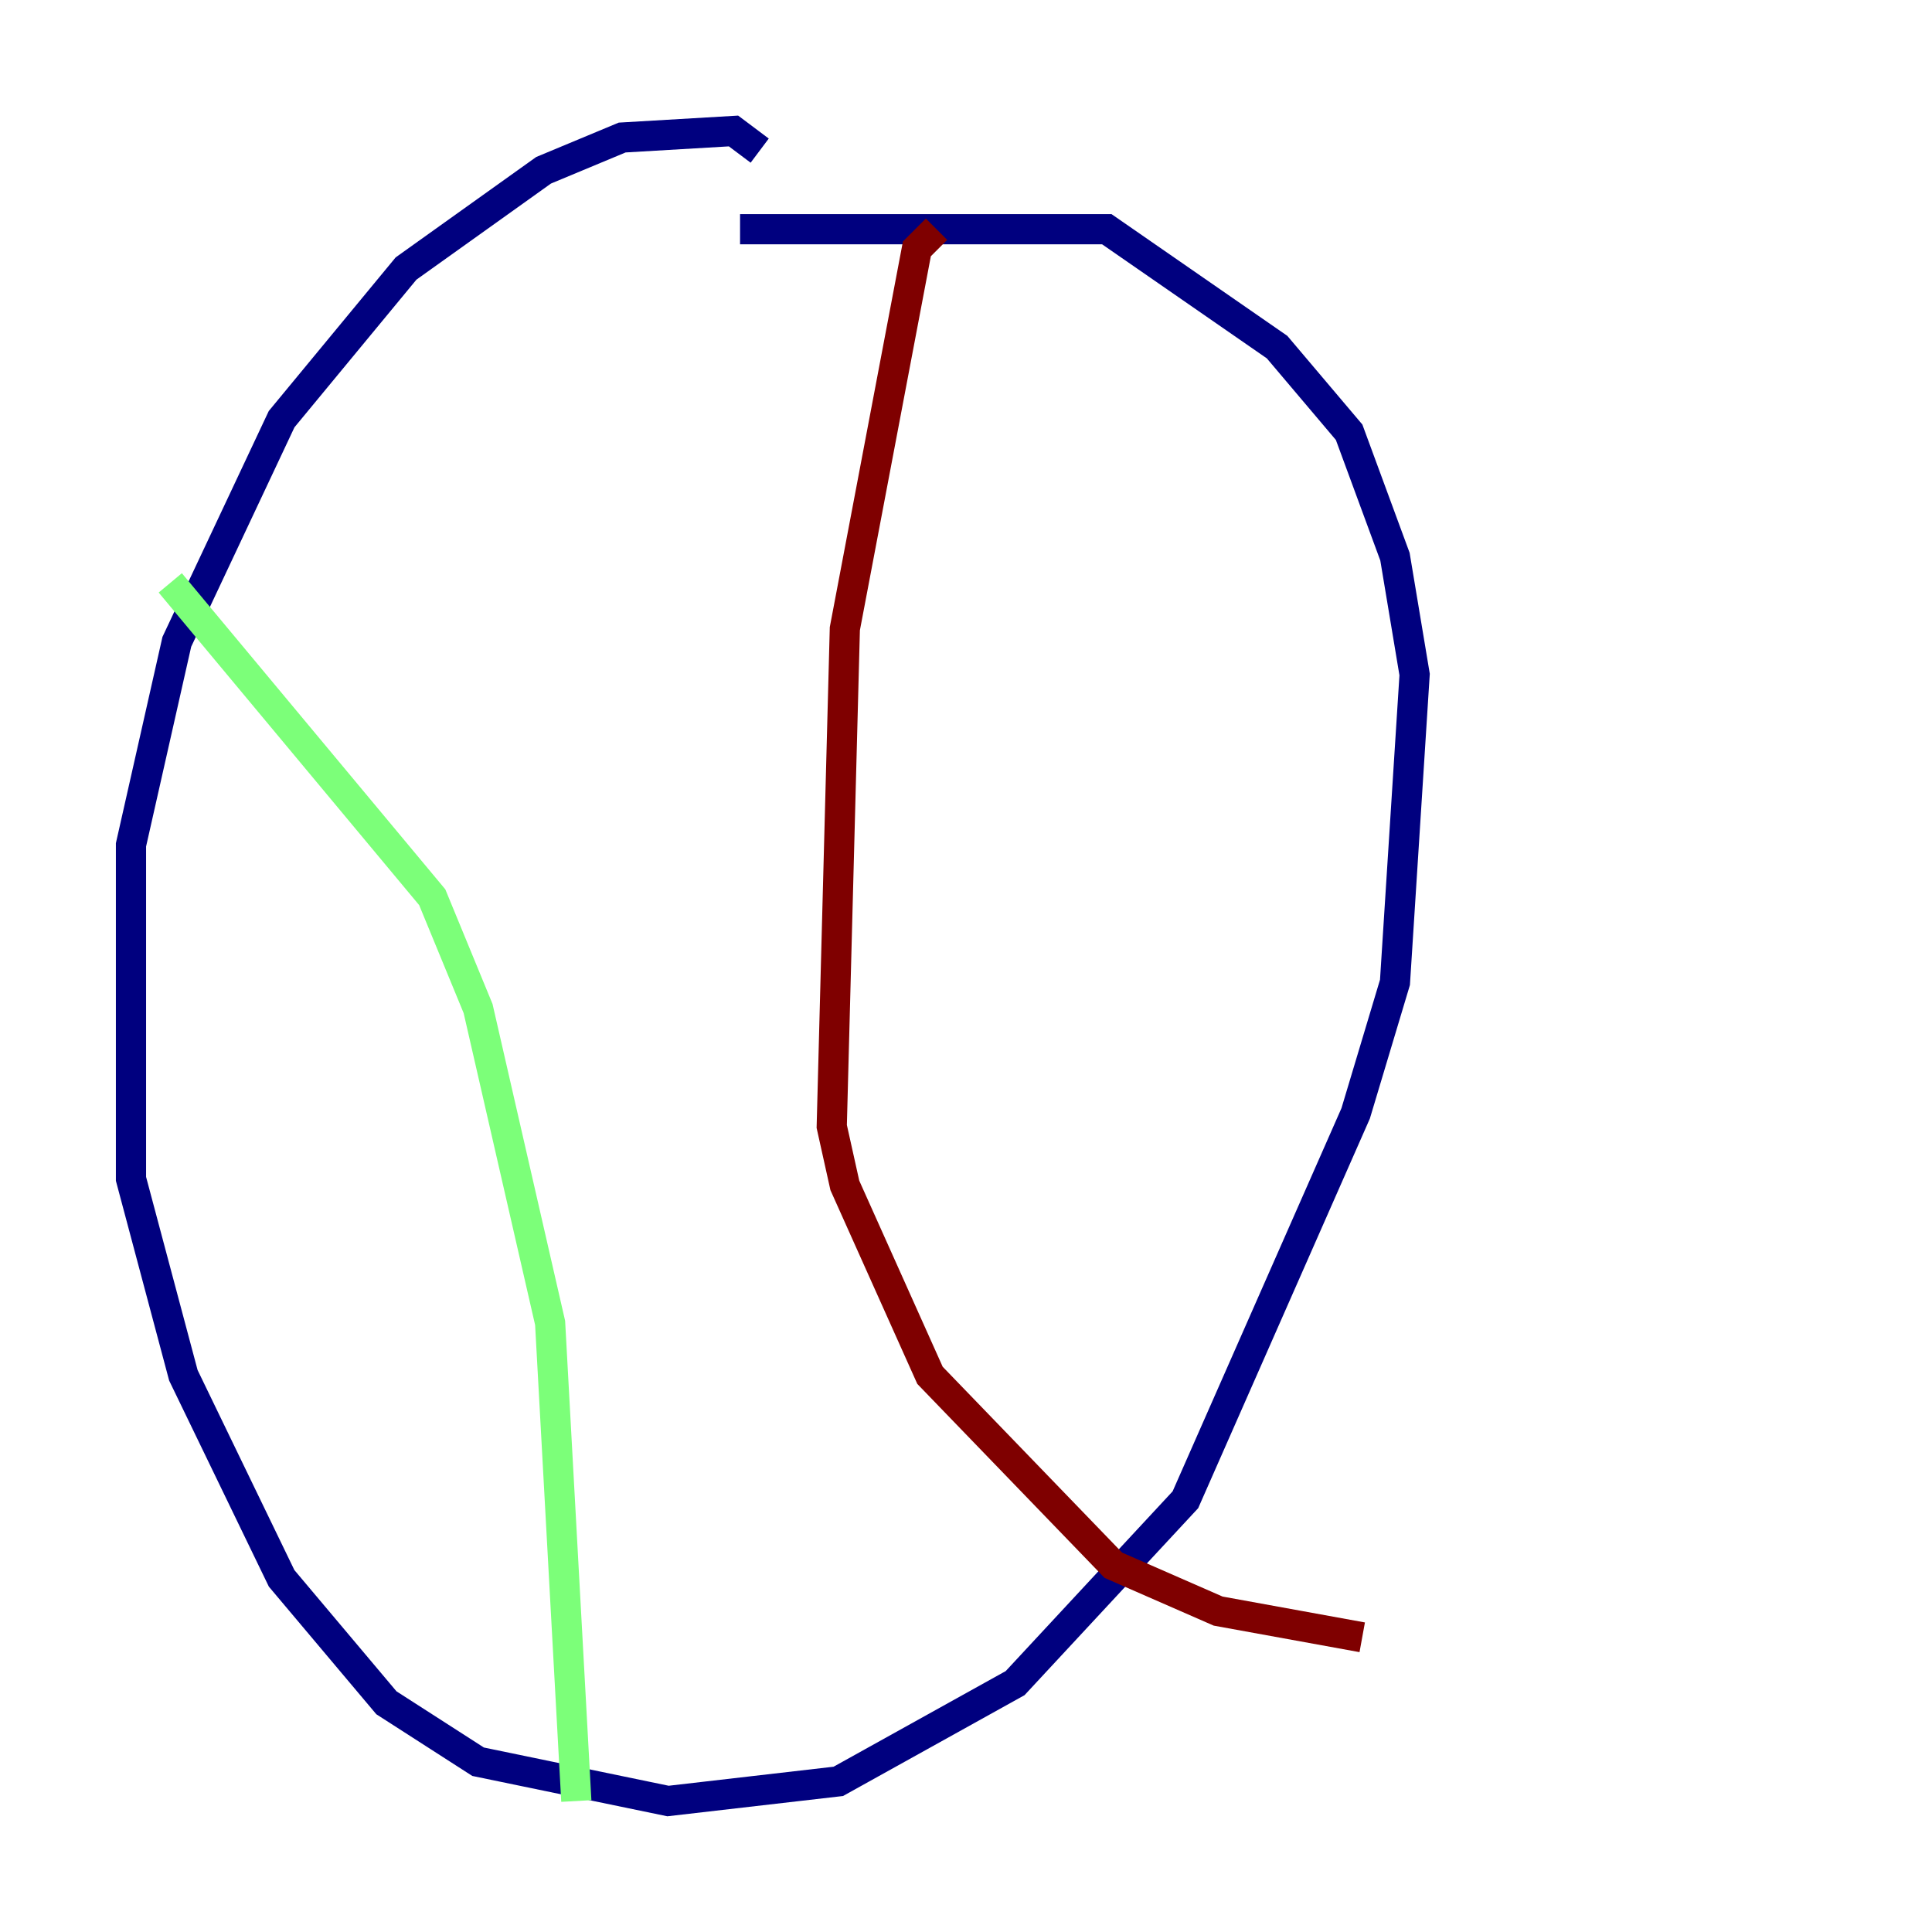 <?xml version="1.0" encoding="utf-8" ?>
<svg baseProfile="tiny" height="128" version="1.2" viewBox="0,0,128,128" width="128" xmlns="http://www.w3.org/2000/svg" xmlns:ev="http://www.w3.org/2001/xml-events" xmlns:xlink="http://www.w3.org/1999/xlink"><defs /><polyline fill="none" points="50.332,9.98 48.597,8.678 41.22,9.112 36.014,11.281 26.902,17.79 18.658,27.77 11.715,42.522 8.678,55.973 8.678,78.102 12.149,91.119 18.658,104.57 25.6,112.814 31.675,116.719 44.258,119.322 55.539,118.02 67.254,111.512 78.536,99.363 89.817,73.763 92.42,65.085 93.722,44.691 92.42,36.881 89.383,28.637 84.61,22.997 73.329,15.186 49.031,15.186" stroke="#00007f" stroke-width="2" /><polyline fill="none" points="11.281,38.617 28.637,59.444 31.675,66.82 36.447,87.647 38.183,119.322" stroke="#7cff79" stroke-width="2" /><polyline fill="none" points="62.047,15.186 60.746,16.488 55.973,41.654 55.105,74.63 55.973,78.536 61.614,91.119 73.763,103.702 80.705,106.739 90.251,108.475" stroke="#7f0000" stroke-width="2" /></svg>